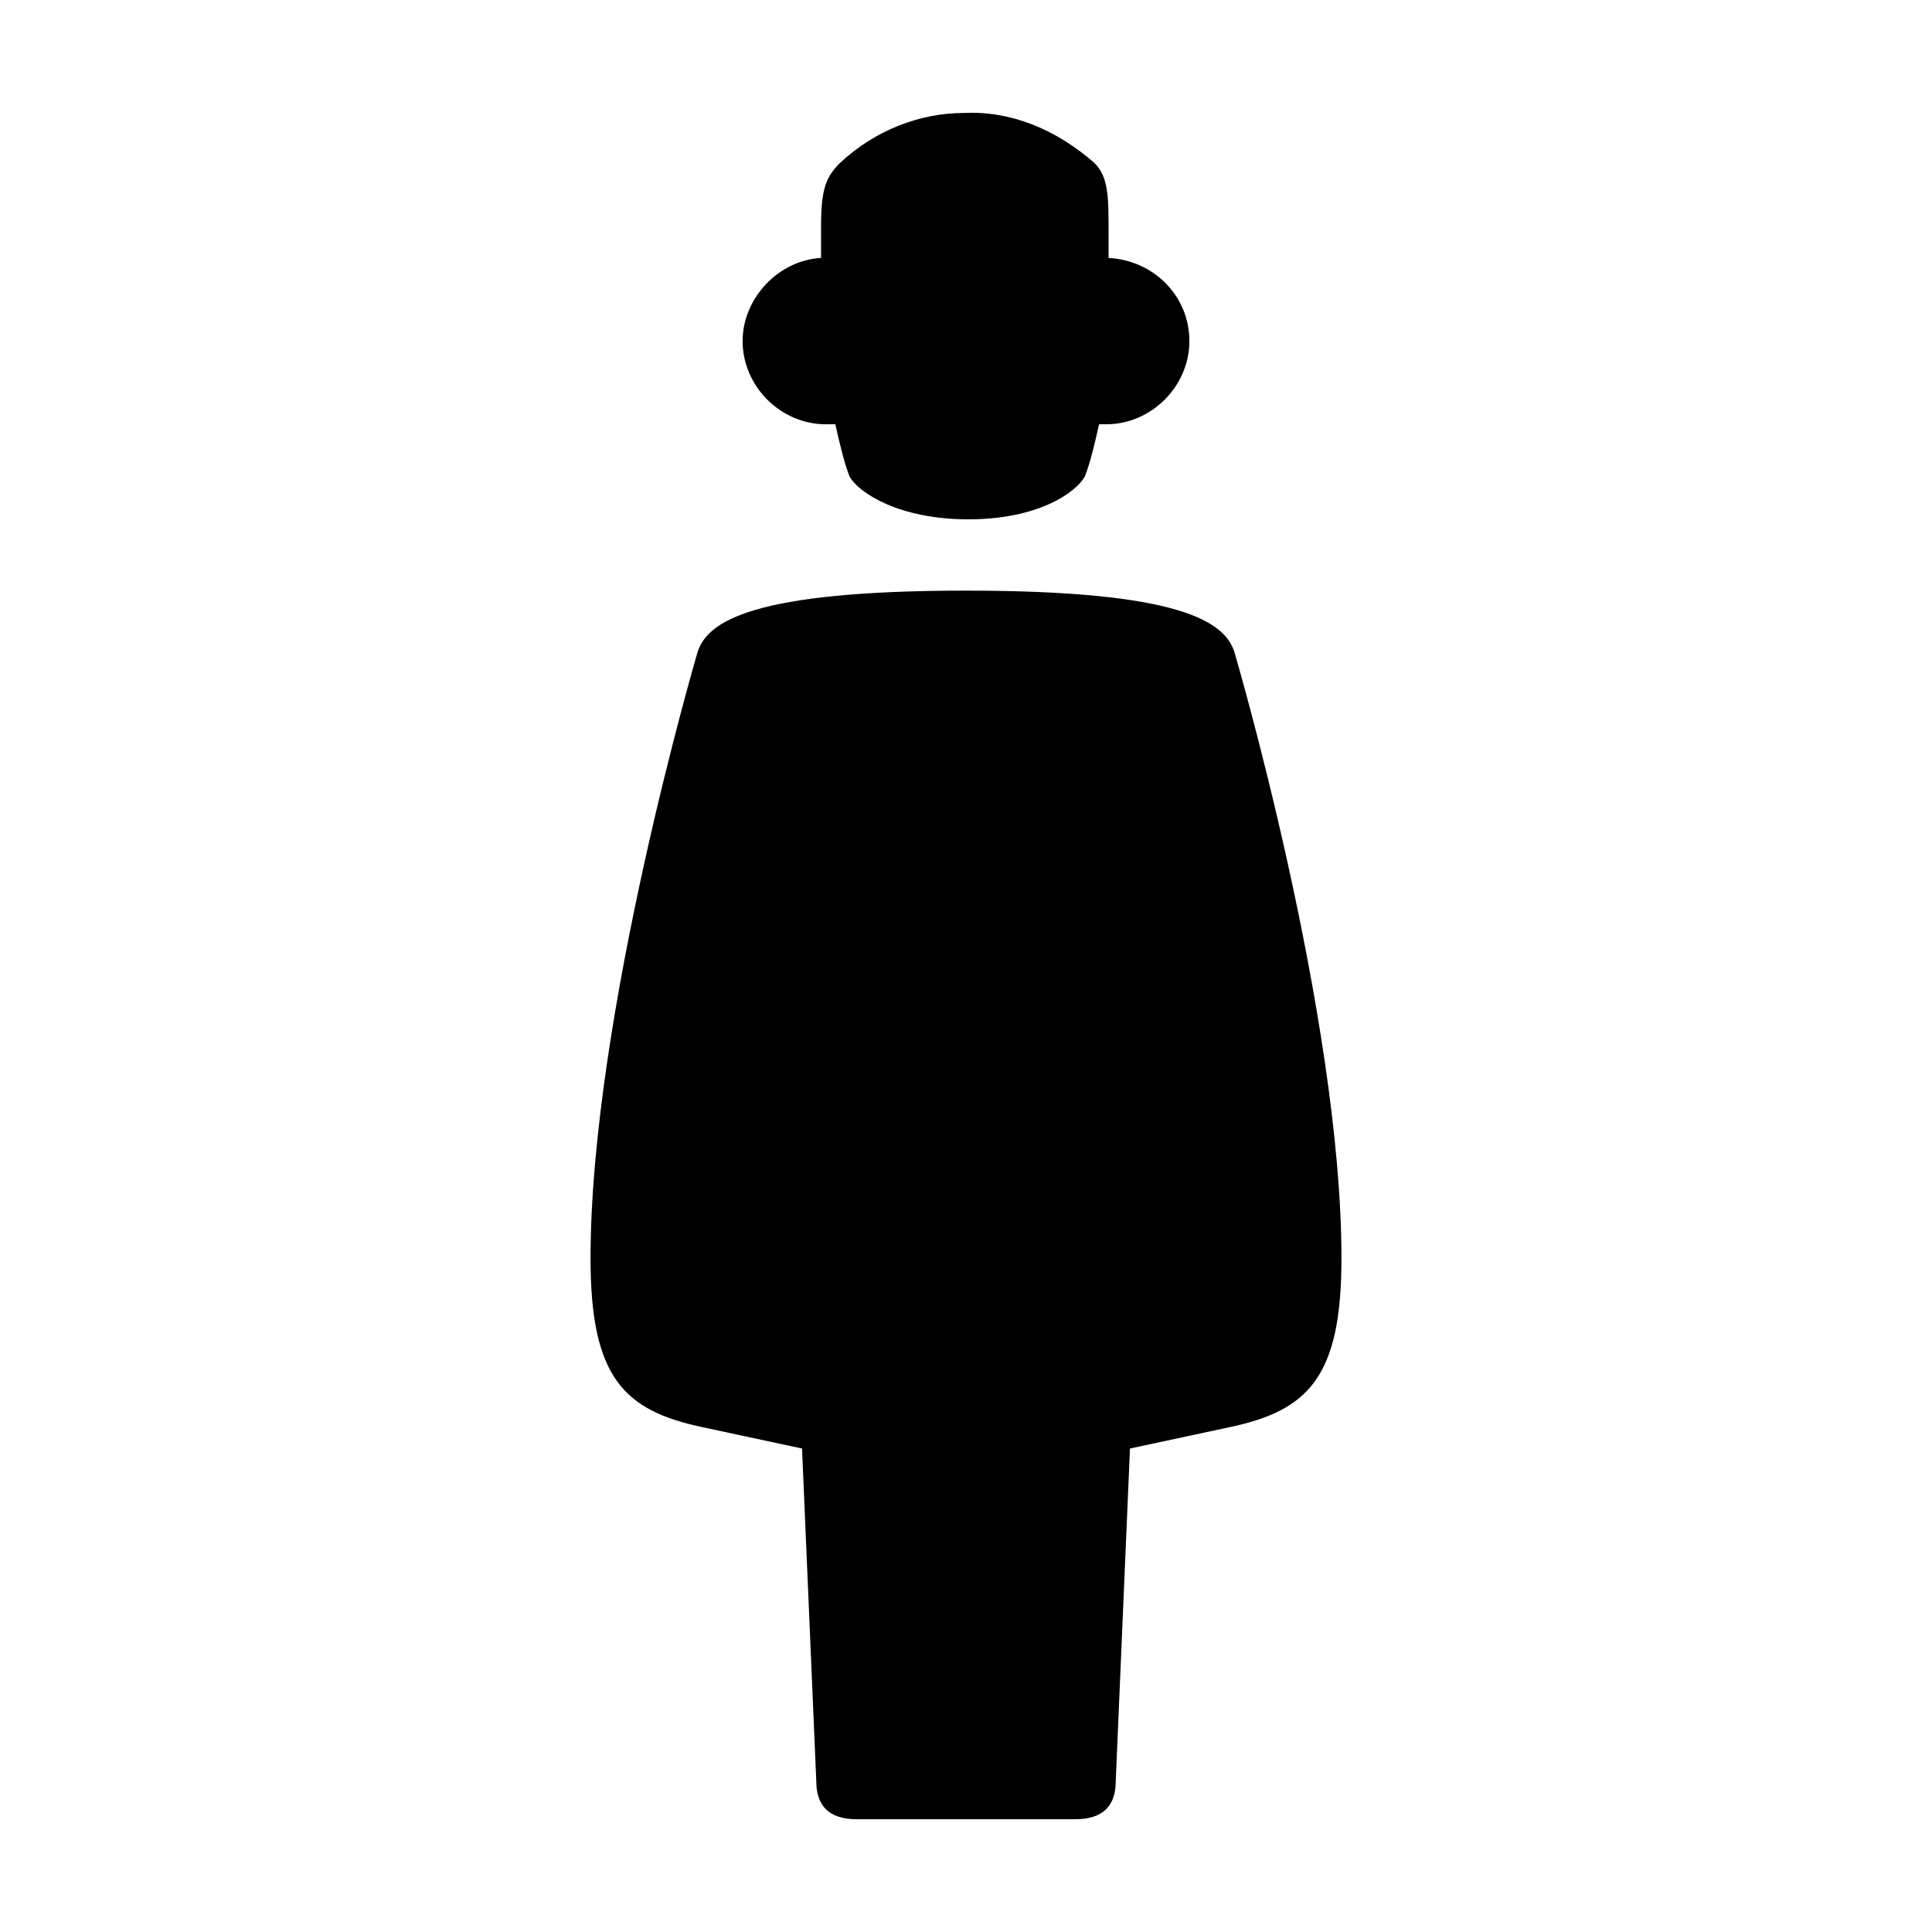 <?xml version="1.0" encoding="utf-8"?>
<!-- Generator: Adobe Illustrator 17.0.0, SVG Export Plug-In . SVG Version: 6.00 Build 0)  -->
<!DOCTYPE svg PUBLIC "-//W3C//DTD SVG 1.1//EN" "http://www.w3.org/Graphics/SVG/1.1/DTD/svg11.dtd">
<svg version="1.1" xmlns="http://www.w3.org/2000/svg" xmlns:xlink="http://www.w3.org/1999/xlink" x="0px" y="0px" width="100px"
	 height="100px" viewBox="0 0 100 100" enable-background="new 0 0 100 100" xml:space="preserve">
<g id="Layer_1">
	<path d="M69.434,65.135c0,6.15-1.722,7.872-5.781,8.733l-5.166,1.107l-0.737,17.22c0,1.23-0.615,1.968-2.092,1.968H44.342
		c-1.477,0-2.091-0.738-2.091-1.968l-0.738-17.22l-5.166-1.107c-4.06-0.861-5.781-2.583-5.781-8.733
		c0-12.546,5.535-31.365,5.535-31.365C36.593,32.17,38.93,30.571,50,30.571c11.069,0,13.406,1.599,13.898,3.198
		C63.899,33.769,69.434,52.588,69.434,65.135z M38.438,17.656c0-2.214,1.845-4.182,4.059-4.305v-1.599
		c0-1.968,0.246-2.583,0.984-3.321c1.845-1.722,4.182-2.583,6.396-2.583c2.46-0.123,4.797,0.861,6.765,2.583
		c0.738,0.738,0.738,1.722,0.738,3.69v1.23c2.337,0.123,4.182,1.968,4.182,4.305s-1.968,4.305-4.305,4.305h-0.369
		c-0.246,1.107-0.492,2.091-0.738,2.706c-0.492,0.861-2.46,2.214-6.027,2.214c-3.566,0-5.657-1.353-6.149-2.214
		c-0.246-0.615-0.492-1.599-0.738-2.706h-0.492C40.406,21.961,38.438,19.993,38.438,17.656z"/>
</g>
<g id="_x3C_Layer_x3E_">
</g>
</svg>
